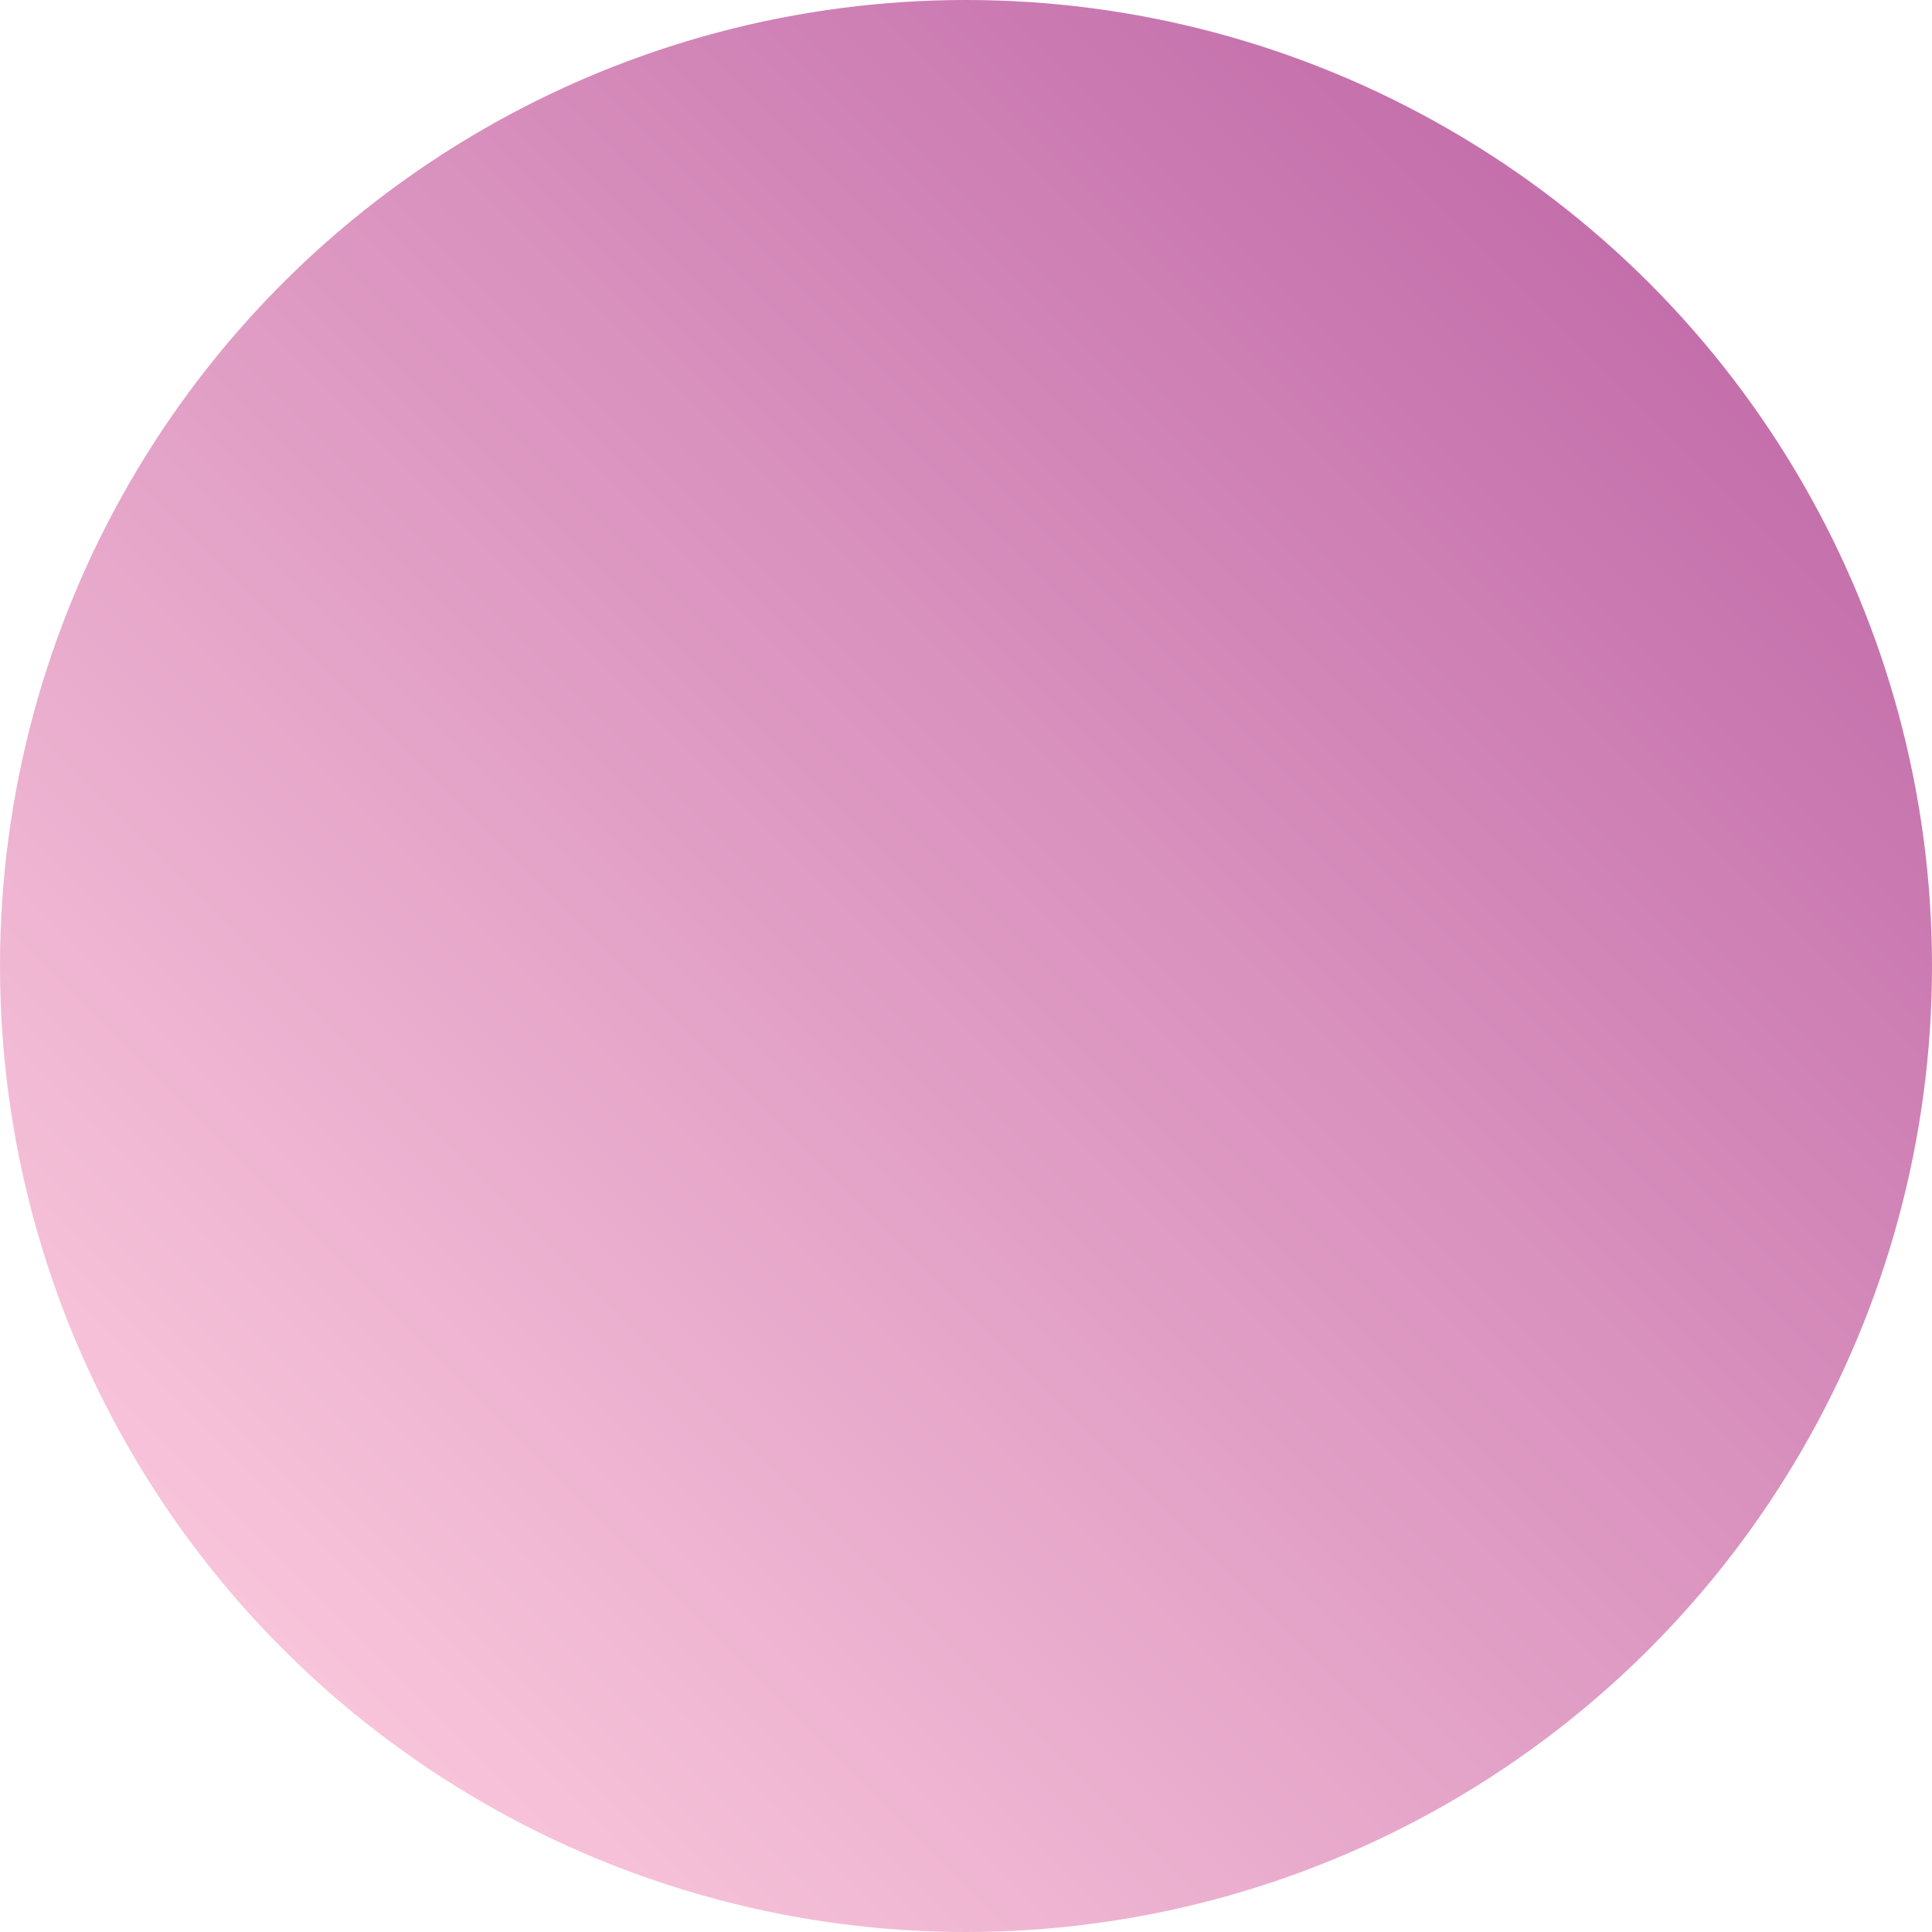 <?xml version="1.0" encoding="utf-8"?>
<!-- Generator: Adobe Illustrator 21.0.2, SVG Export Plug-In . SVG Version: 6.00 Build 0)  -->
<svg version="1.1" id="Layer_1" xmlns="http://www.w3.org/2000/svg" xmlns:xlink="http://www.w3.org/1999/xlink" x="0px" y="0px"
	 viewBox="0 0 92 92" style="enable-background:new 0 0 92 92;" xml:space="preserve">
<style type="text/css">
	.st0{fill:#FFFFFF;}
	.st1{fill:url(#SVGID_1_);}
</style>
<rect class="st0" width="92" height="92"/>
<linearGradient id="SVGID_1_" gradientUnits="userSpaceOnUse" x1="-433.599" y1="2639.823" x2="-341.599" y2="2639.823" gradientTransform="matrix(-0.707 0.707 0.707 0.707 -2094.69 -1546.547)">
	<stop  offset="0" style="stop-color:#C46FAB"/>
	<stop  offset="1" style="stop-color:#F8C4DA"/>
</linearGradient>
<circle class="st1" cx="46" cy="46" r="46"/>
</svg>
